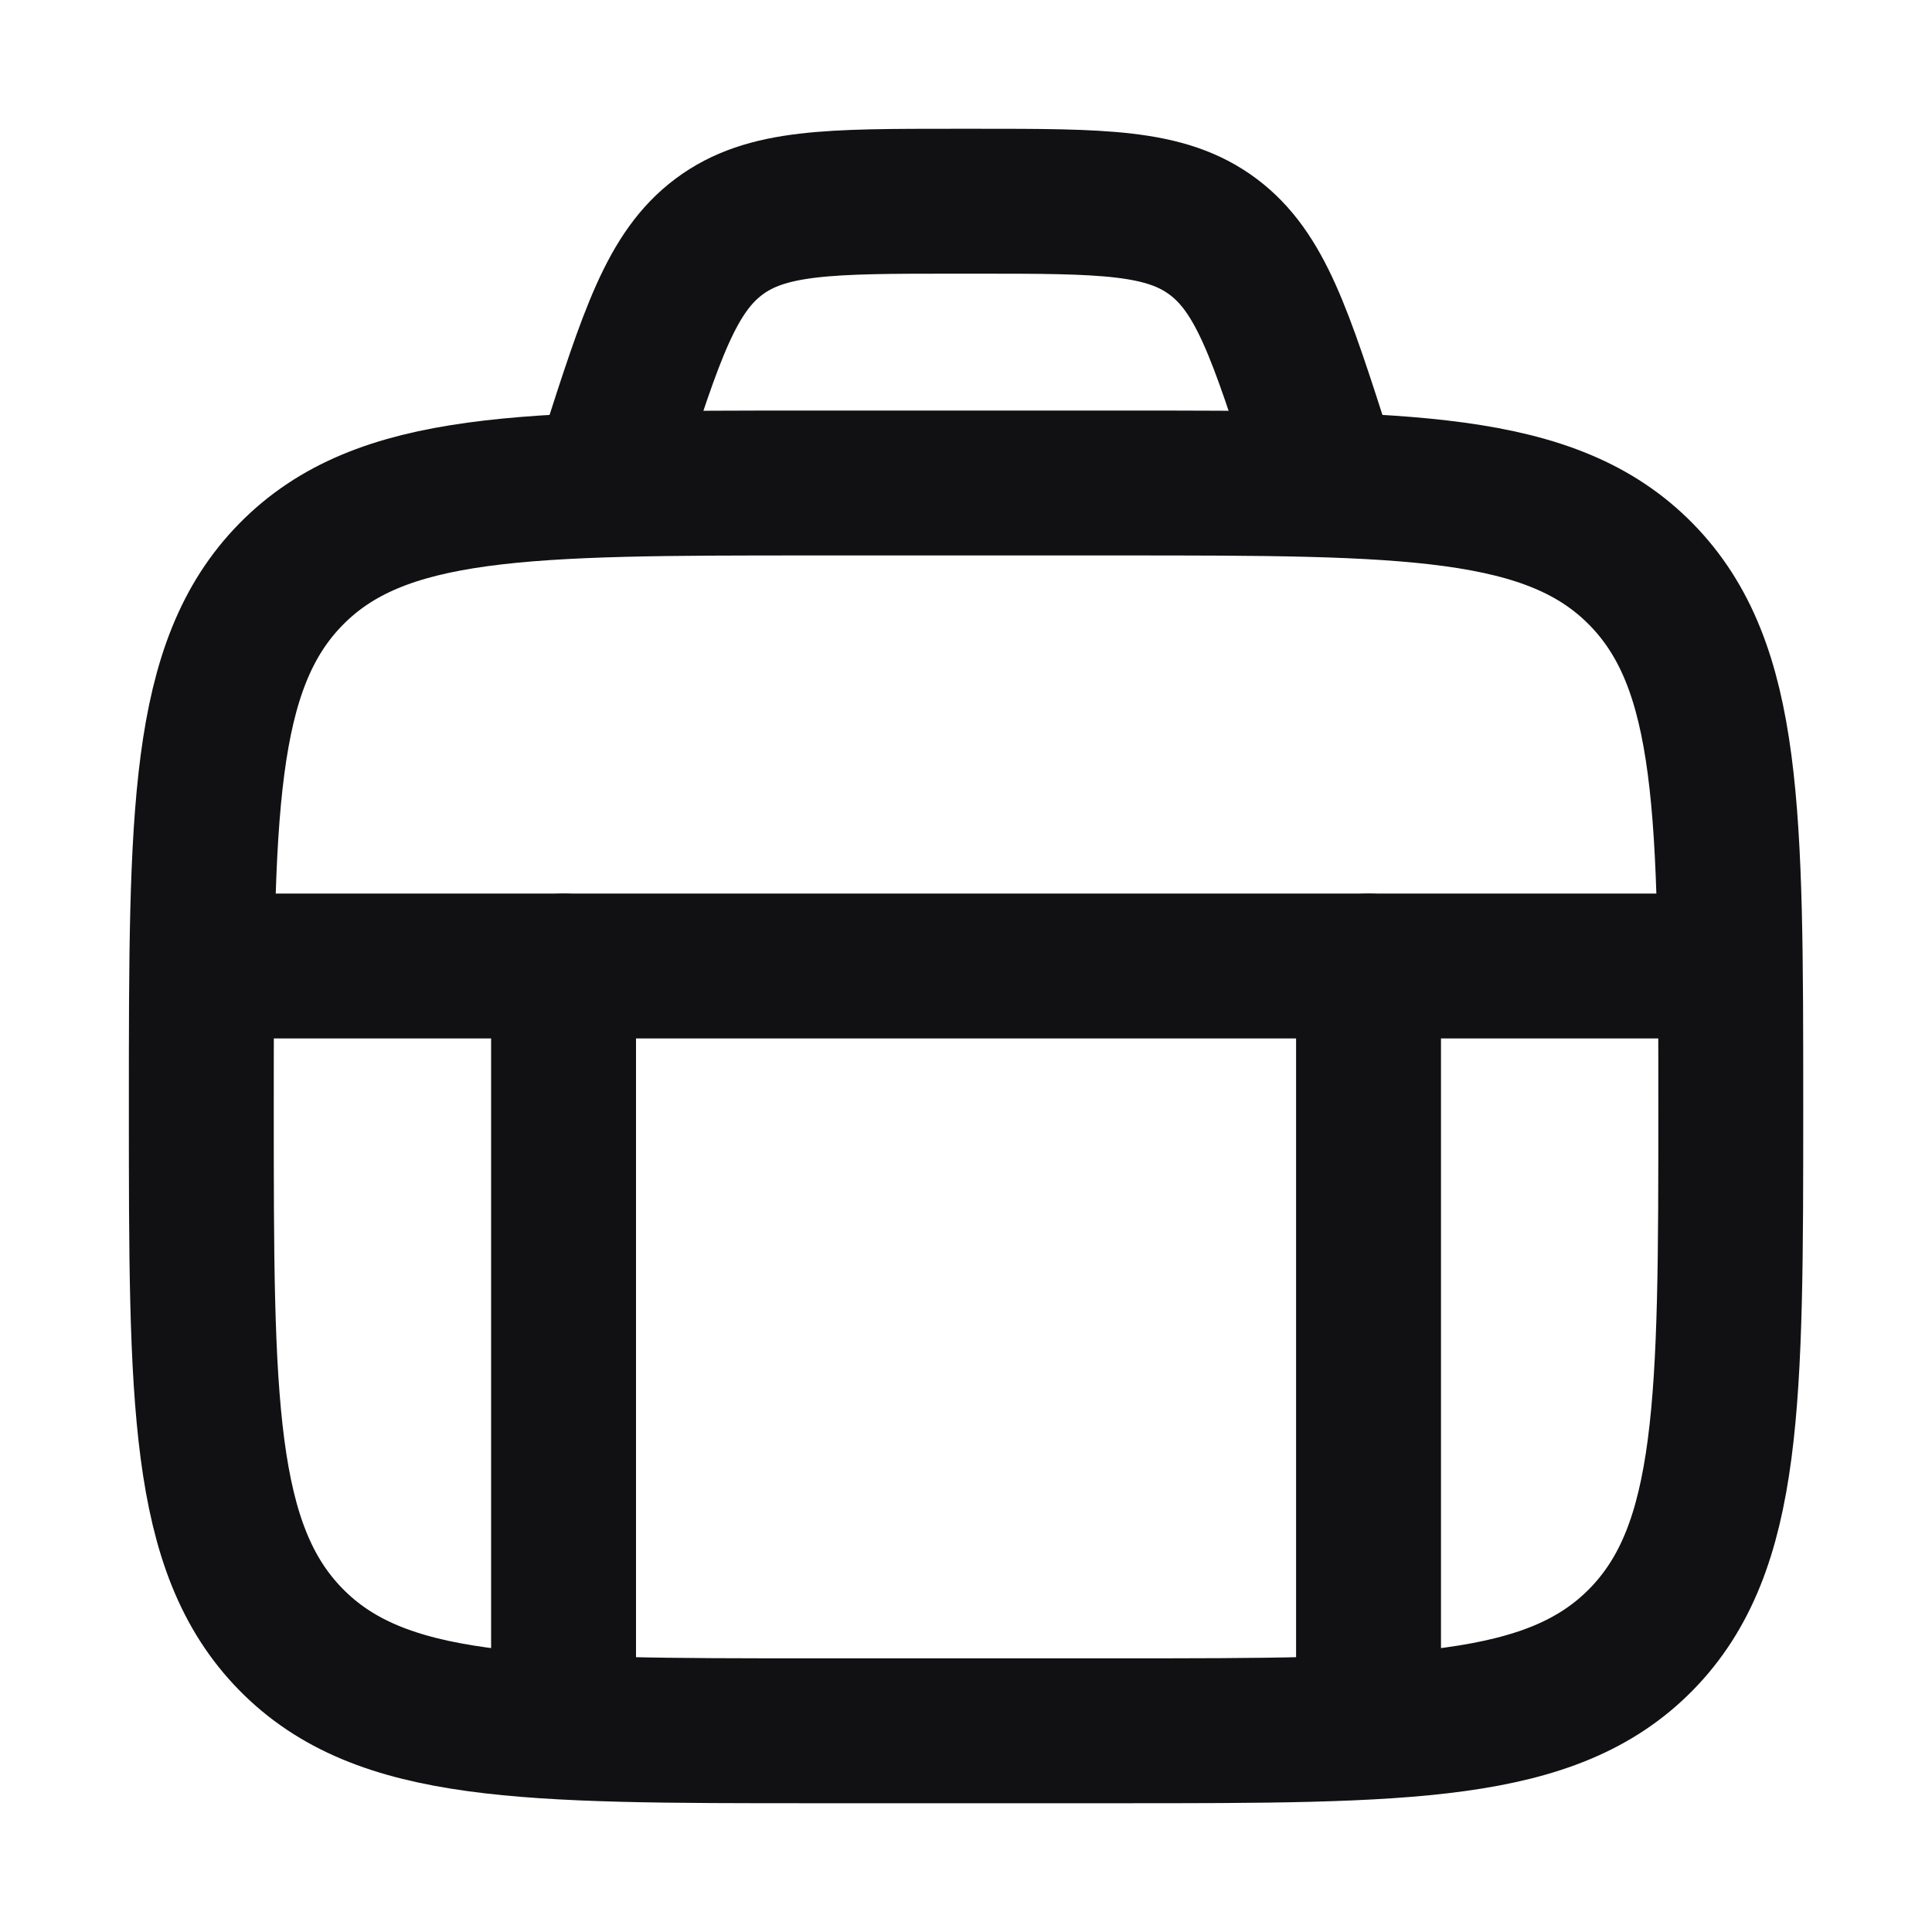 <svg width="20" height="20" viewBox="0 0 20 20" fill="none" xmlns="http://www.w3.org/2000/svg">
<path d="M5.834 10V17.5M14.167 10V17.5" stroke="#111113" stroke-width="1.5" stroke-linecap="round" stroke-linejoin="round"/>
<path d="M2.5 10H17.5" stroke="#111113" stroke-width="1.5" stroke-linecap="round" stroke-linejoin="round"/>
<path d="M2.084 11.458C2.084 8.414 2.084 6.892 3.011 5.946C3.939 5 5.432 5 8.417 5H11.584C14.569 5 16.062 5 16.99 5.946C17.917 6.892 17.917 8.414 17.917 11.458C17.917 14.503 17.917 16.025 16.99 16.971C16.062 17.917 14.569 17.917 11.584 17.917H8.417C5.432 17.917 3.939 17.917 3.011 16.971C2.084 16.025 2.084 14.503 2.084 11.458Z" stroke="#111113" stroke-width="1.5" stroke-linecap="round"/>
<path d="M13.75 5L13.667 4.742C13.255 3.459 13.048 2.817 12.557 2.45C12.066 2.083 11.414 2.083 10.11 2.083H9.89C8.586 2.083 7.934 2.083 7.443 2.45C6.952 2.817 6.745 3.459 6.333 4.742L6.25 5" stroke="#111113" stroke-width="1.5"/>
</svg>
